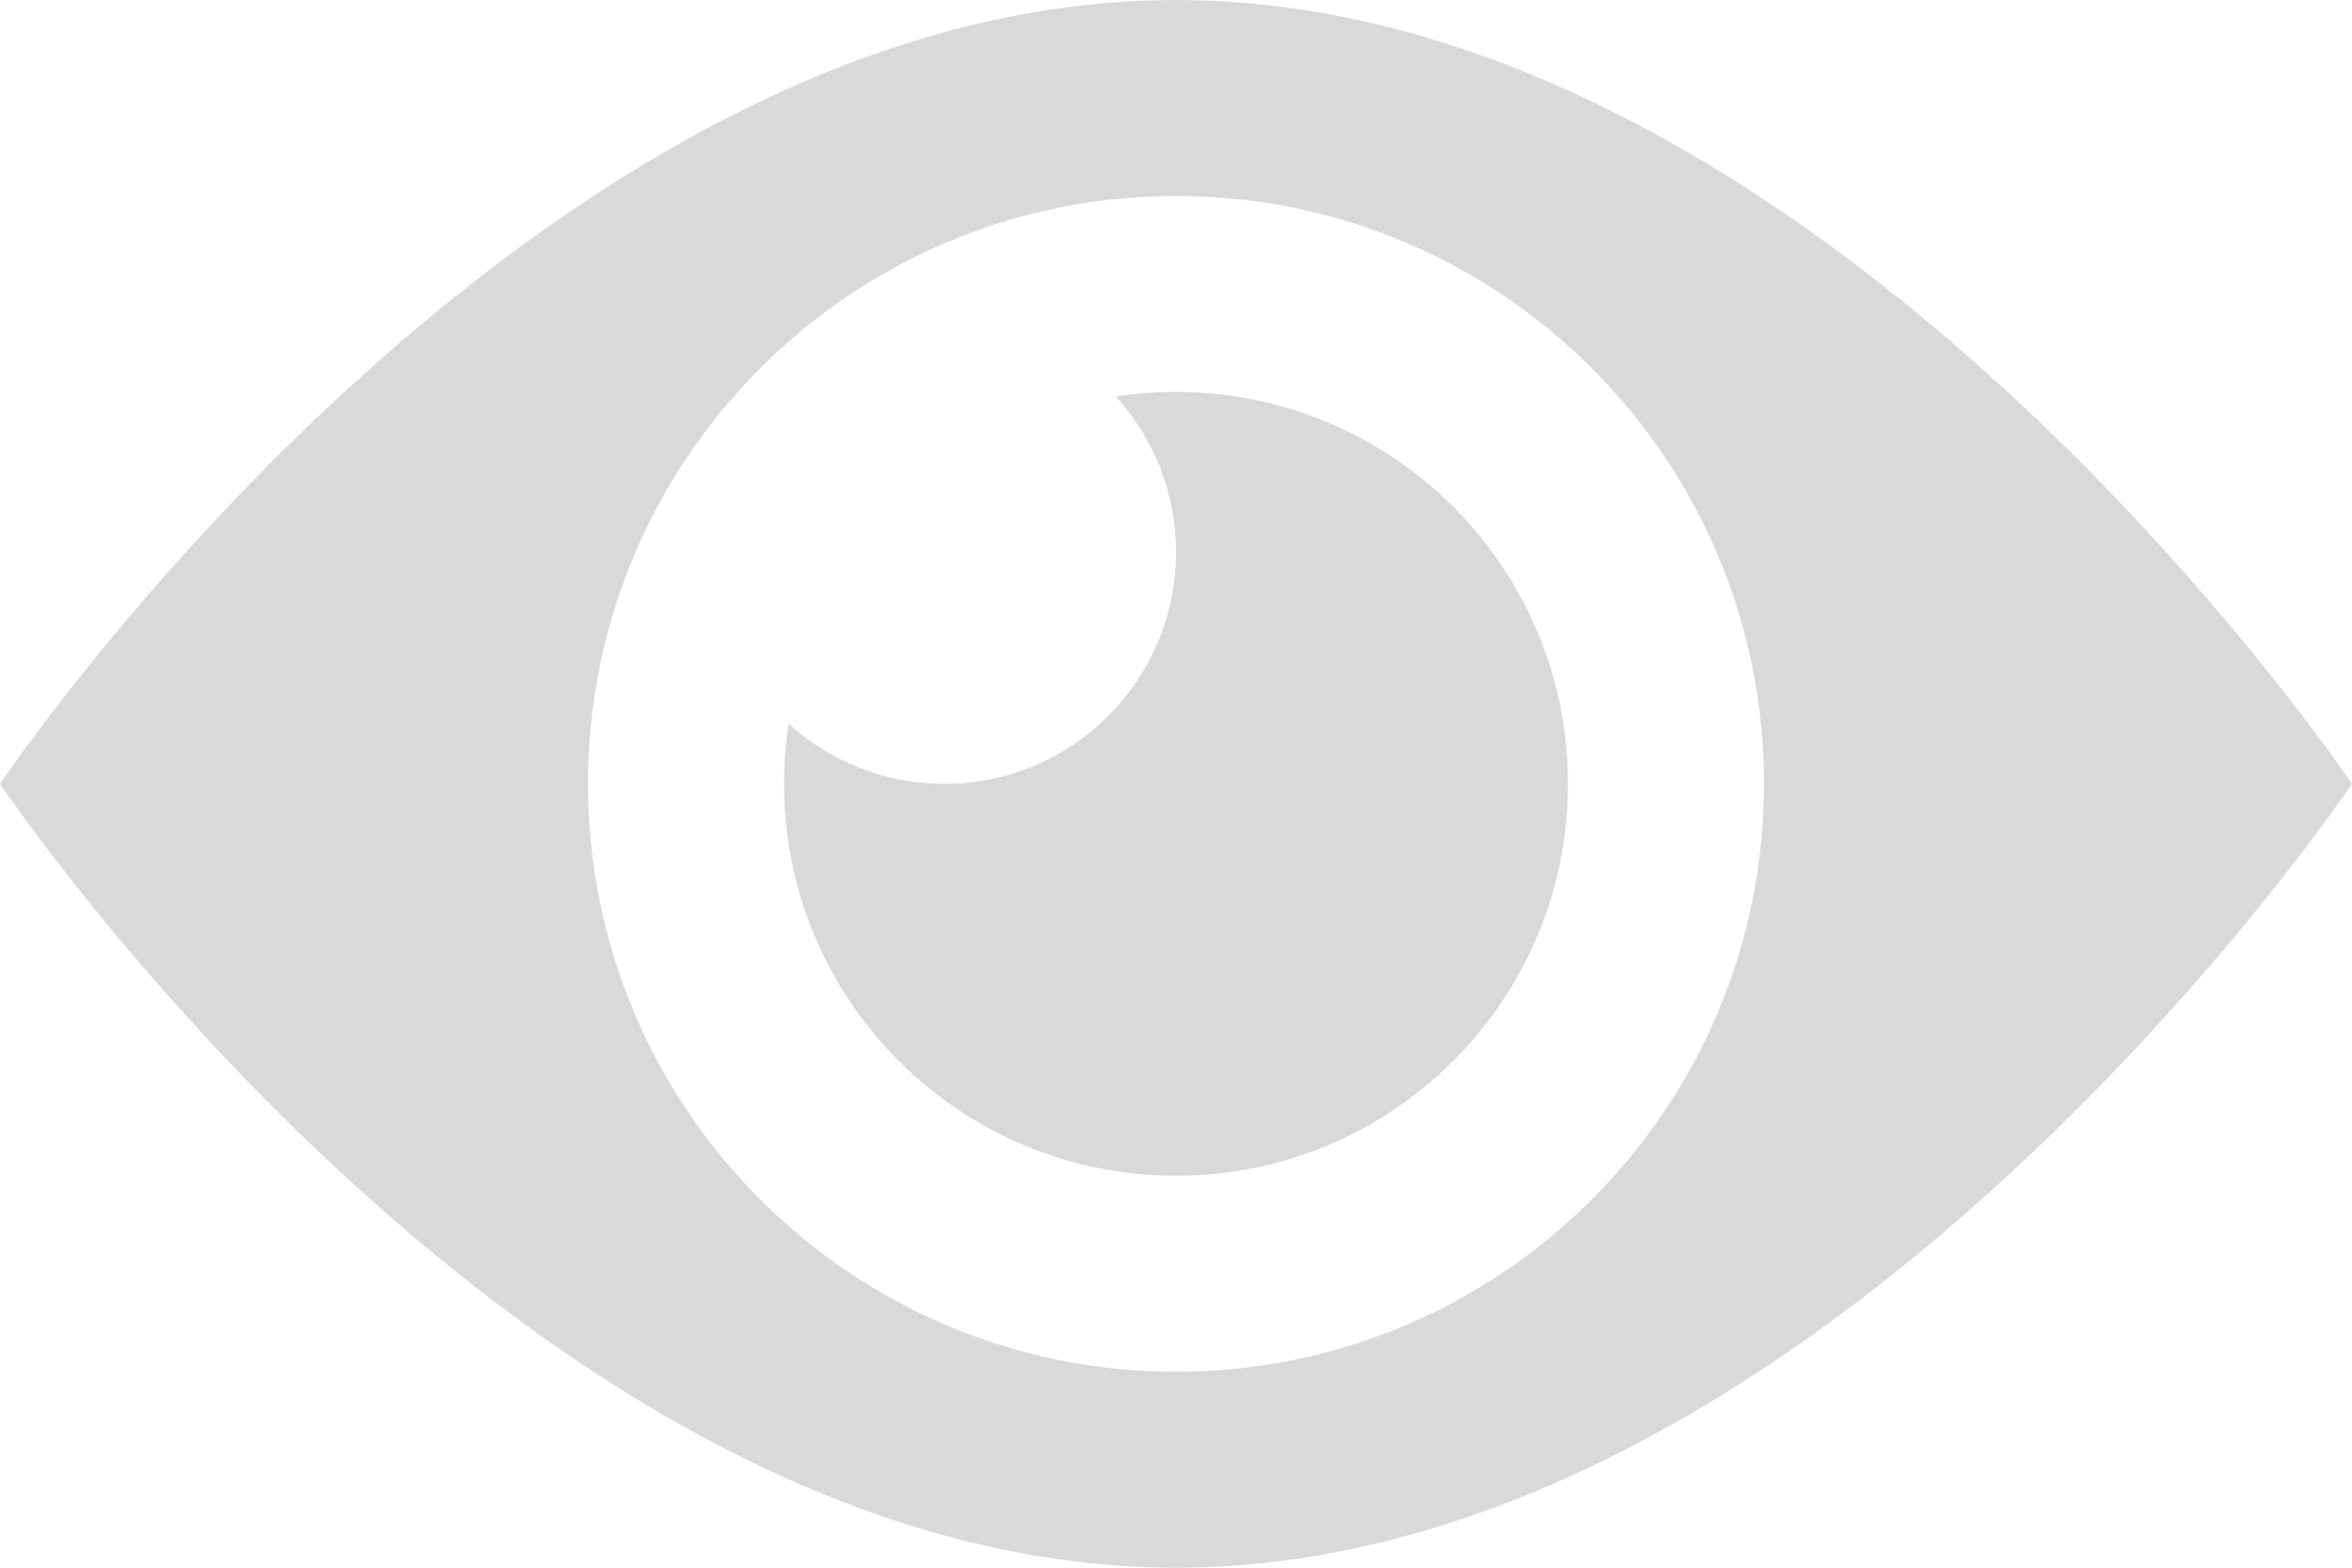 <svg width="600" height="400" viewBox="0 0 600 400" fill="none" xmlns="http://www.w3.org/2000/svg">
<path d="M300 100C355.228 100 400 144.772 400 200C400 255.228 355.228 300 300 300C244.772 300 200 255.228 200 200C200 194.778 200.4 189.65 201.172 184.644C211.666 194.185 225.609 200 240.909 200C273.544 200 300 173.544 300 140.909C300 125.609 294.185 111.666 284.644 101.172C289.65 100.4 294.778 100 300 100Z" fill="#D9D9D9"/>
<path d="M300 0C465.685 0 600 200 600 200C600 200 465.685 400 300 400C134.315 400 0 200 0 200C0 200 134.315 0 300 0ZM300 50C217.157 50 150 117.157 150 200C150 282.843 217.157 350 300 350C382.843 350 450 282.843 450 200C450 117.157 382.843 50 300 50Z" fill="#D9D9D9"/>
</svg>
